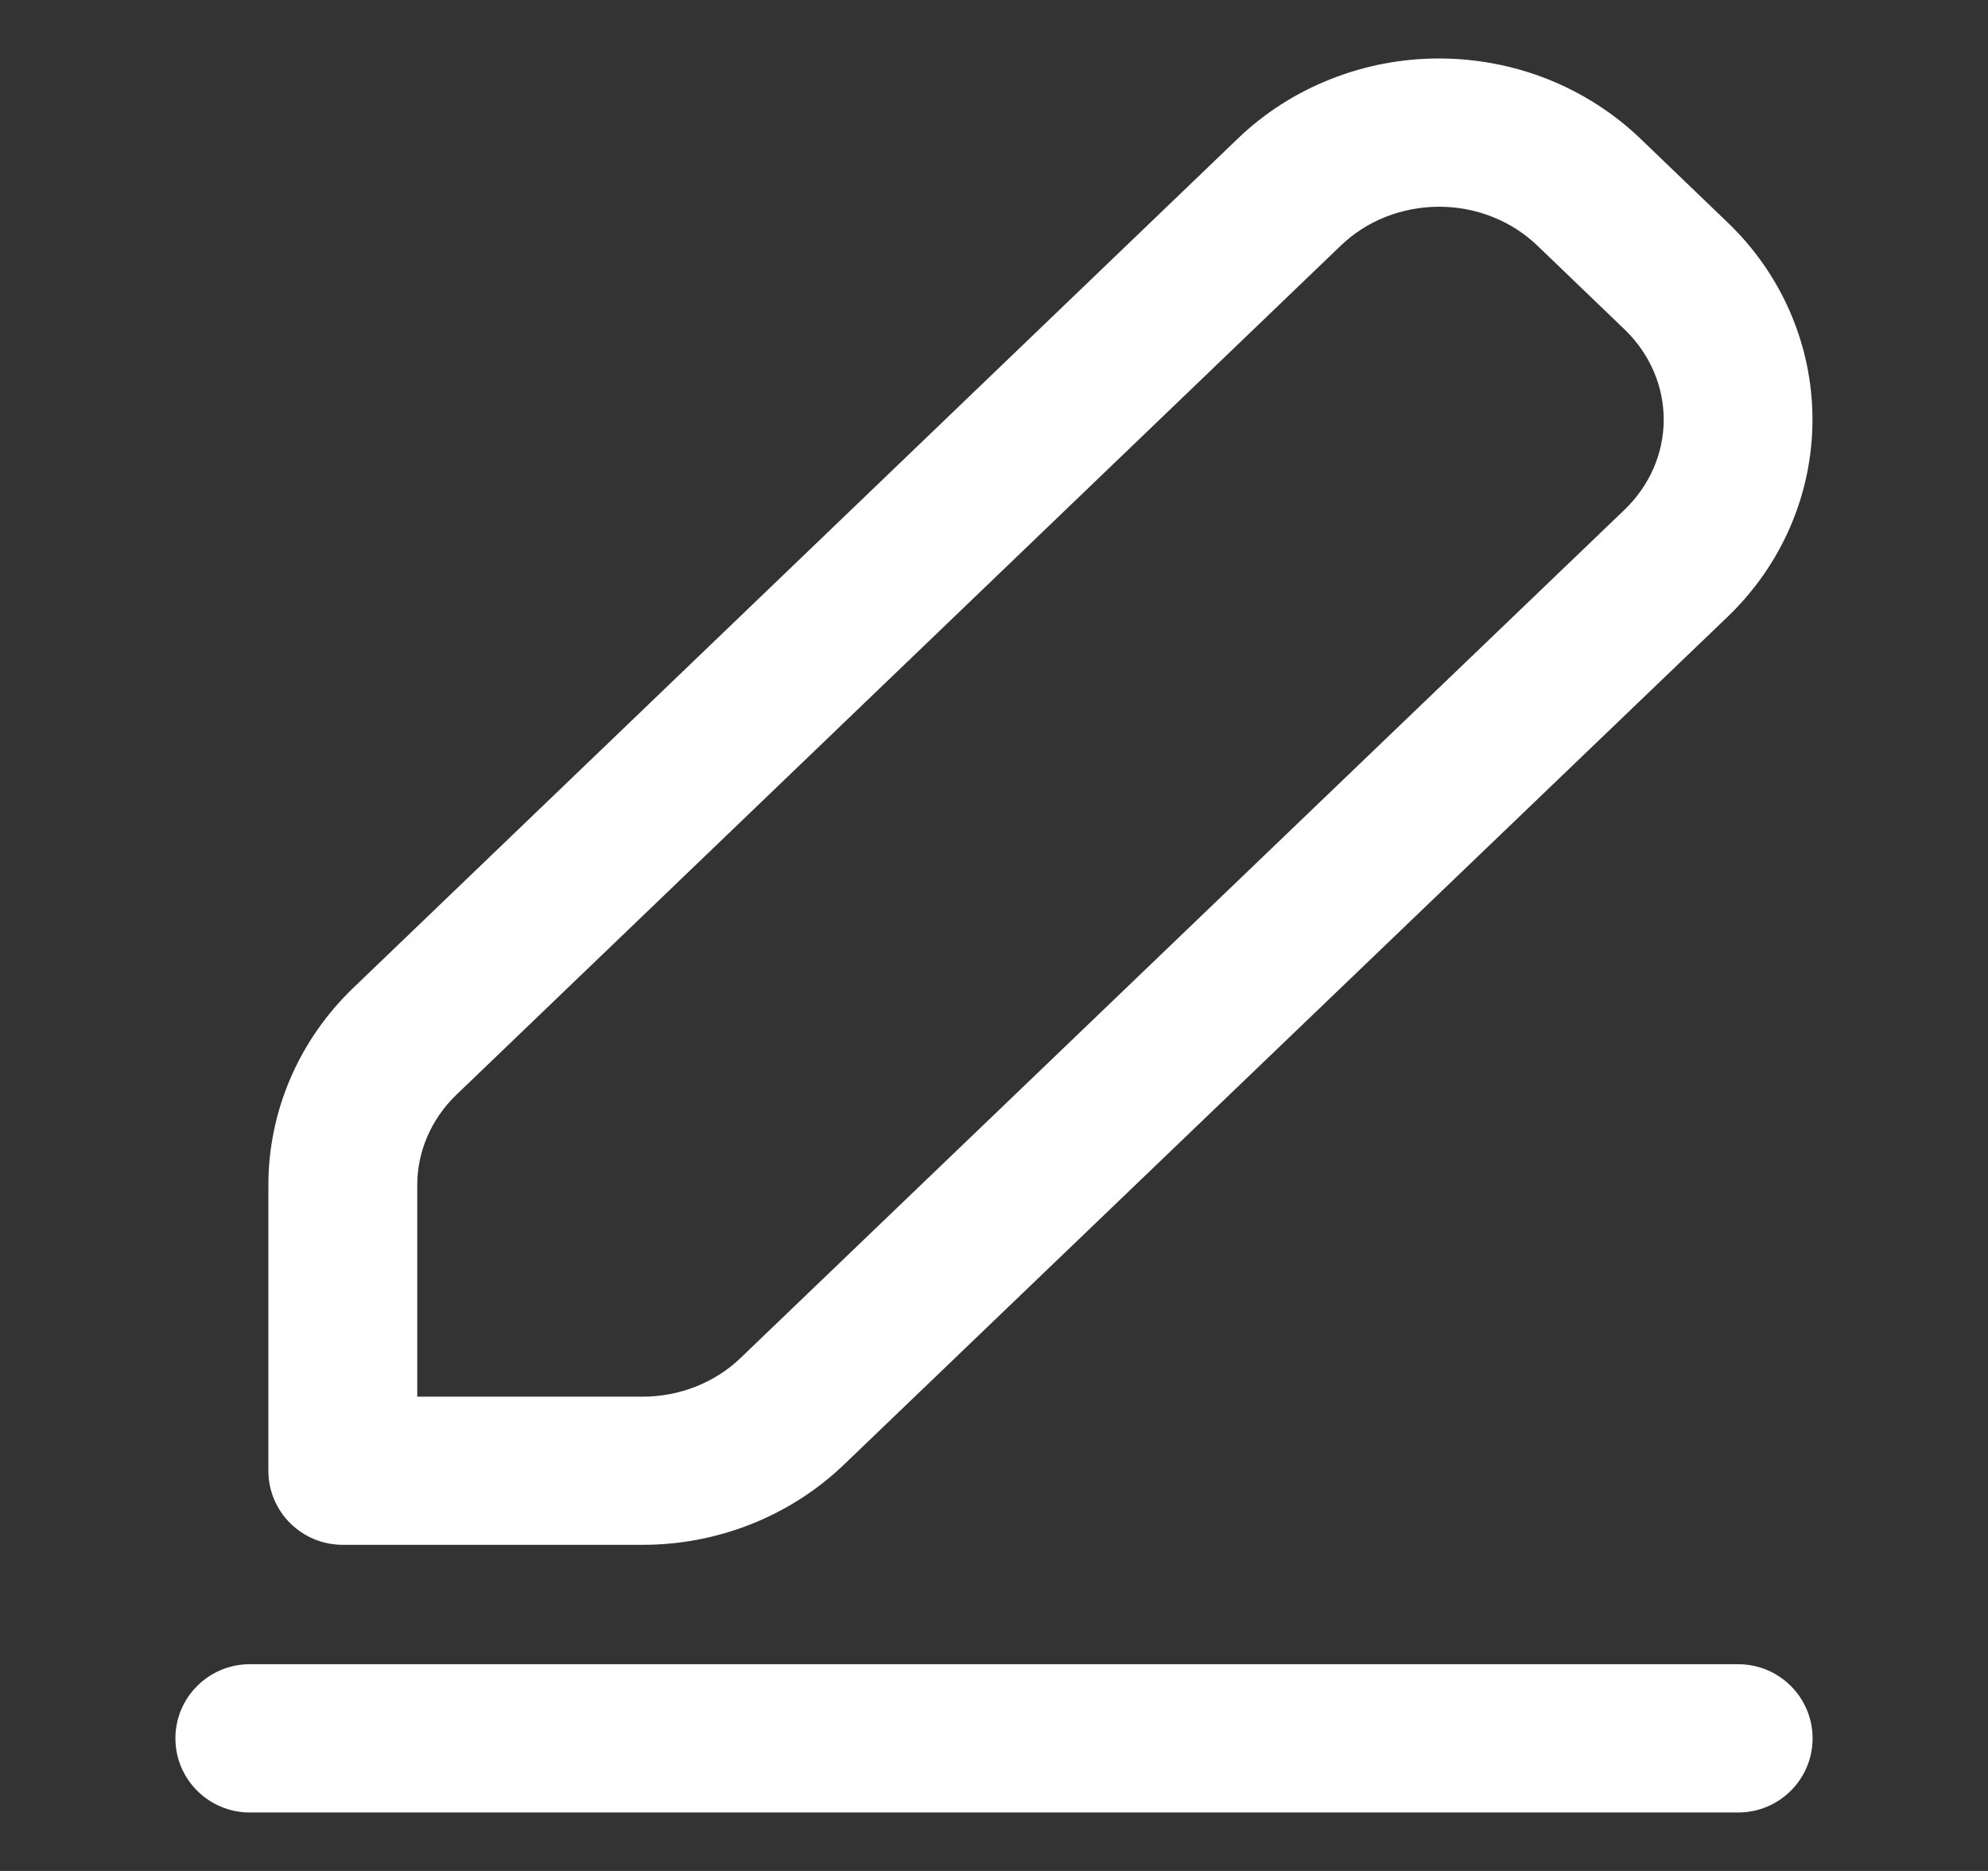 <svg xmlns="http://www.w3.org/2000/svg" width="17" height="16" viewBox="0 0 17 16" fill="none">
<rect x="0" y="0" width="17" height="16" fill="#333333" stroke="none"/>
<path fill-rule="evenodd" clip-rule="evenodd" d="M12.305 0.5C12.623 0.5 12.939 0.56 13.235 0.677C13.53 0.795 13.8 0.967 14.028 1.186L14.775 1.904C15.236 2.346 15.499 2.952 15.499 3.588C15.499 4.225 15.236 4.83 14.775 5.273L7.218 12.524C6.757 12.967 6.137 13.211 5.496 13.211H2.932C2.58 13.211 2.295 12.928 2.295 12.578V10.134C2.295 10.134 2.295 10.134 2.295 10.134C2.295 9.498 2.559 8.892 3.02 8.449L10.582 1.188C10.582 1.188 10.582 1.187 10.582 1.188C10.81 0.968 11.08 0.795 11.376 0.678C11.671 0.56 11.987 0.5 12.305 0.5ZM12.763 1.855C12.619 1.797 12.463 1.768 12.306 1.768C12.148 1.768 11.992 1.798 11.848 1.855C11.704 1.912 11.574 1.996 11.466 2.1L3.903 9.362C3.903 9.362 3.903 9.362 3.903 9.362C3.686 9.571 3.568 9.849 3.568 10.134V11.944H5.496C5.815 11.944 6.116 11.822 6.334 11.612L13.891 4.36C13.891 4.36 13.892 4.36 13.891 4.36C14.109 4.151 14.227 3.873 14.227 3.588C14.227 3.304 14.109 3.025 13.891 2.816L13.145 2.099C13.037 1.996 12.908 1.912 12.763 1.855ZM1.5 14.866C1.5 14.516 1.785 14.232 2.136 14.232H14.864C15.215 14.232 15.5 14.516 15.5 14.866C15.5 15.216 15.215 15.5 14.864 15.5H2.136C1.785 15.5 1.5 15.216 1.5 14.866Z" fill="white"/>
</svg>